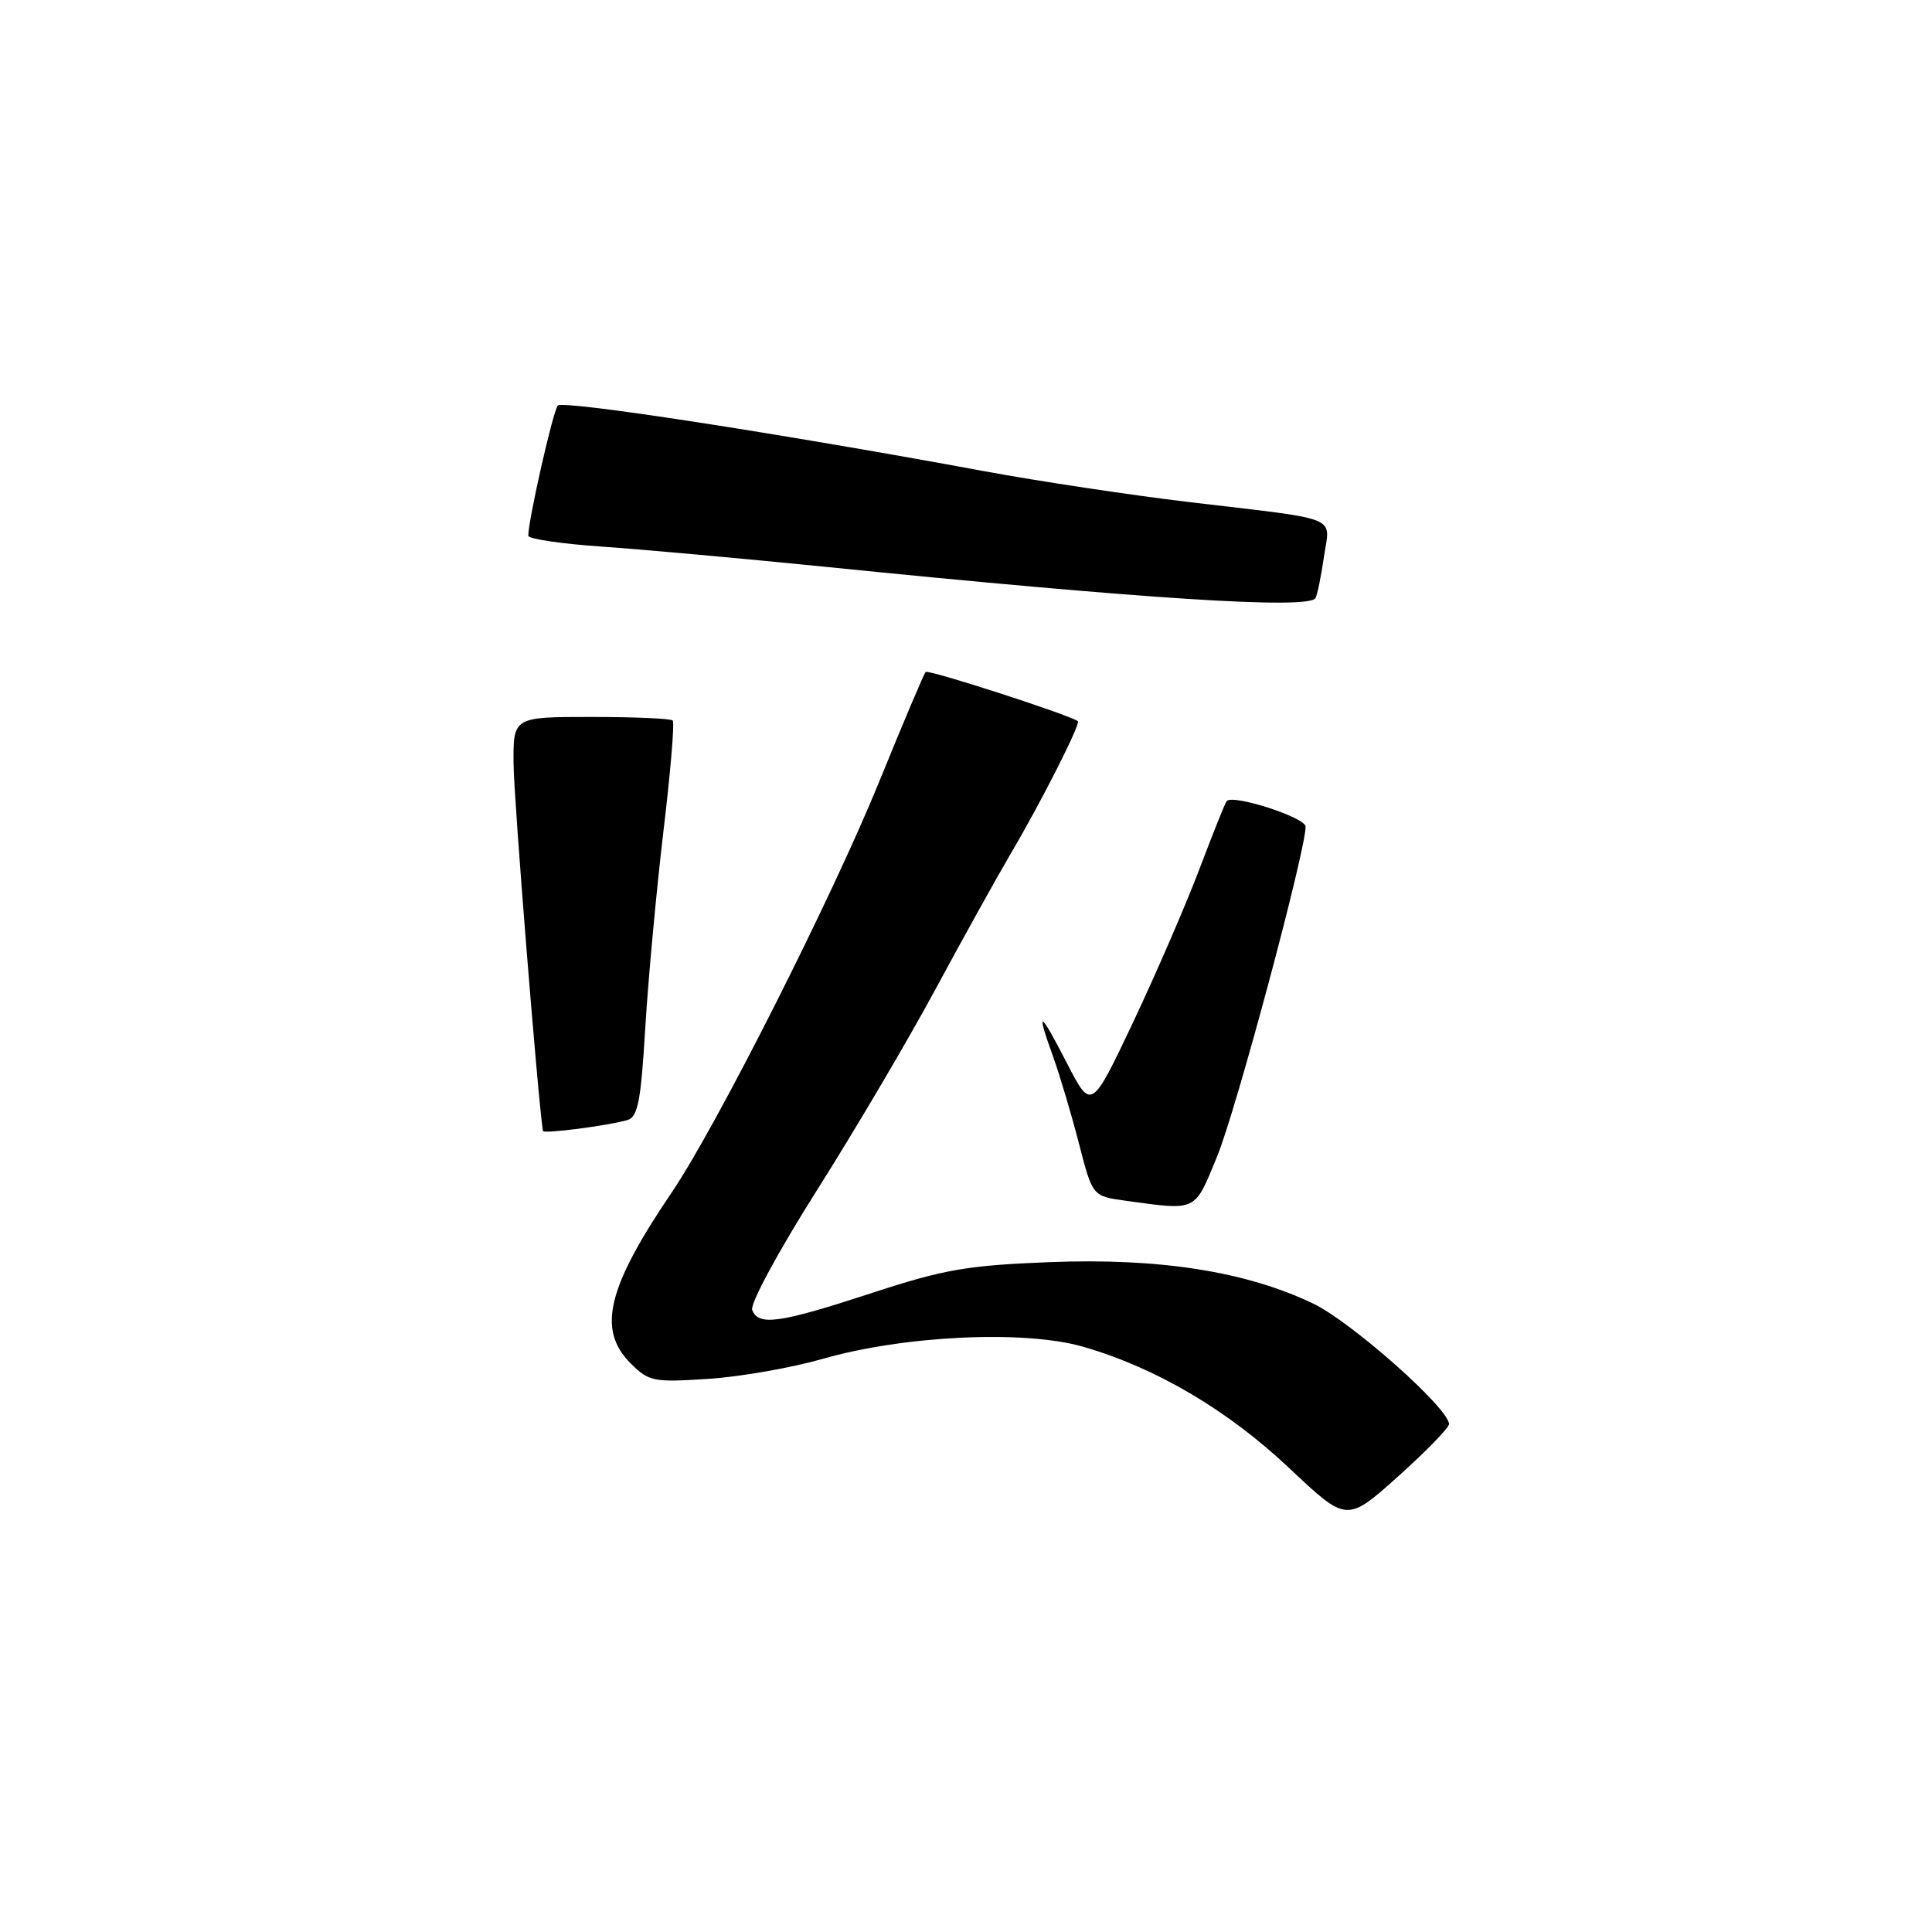 <?xml version="1.0" encoding="UTF-8" standalone="no"?>
<!DOCTYPE svg PUBLIC "-//W3C//DTD SVG 1.1//EN" "http://www.w3.org/Graphics/SVG/1.1/DTD/svg11.dtd" >
<svg xmlns="http://www.w3.org/2000/svg" xmlns:xlink="http://www.w3.org/1999/xlink" version="1.1" viewBox="0 0 256 256">
 <g >
 <path fill="currentColor"
d=" M 192.00 188.70 C 192.00 186.63 179.08 175.16 174.00 172.73 C 165.11 168.47 153.65 166.67 139.07 167.24 C 128.11 167.67 125.08 168.20 115.40 171.37 C 103.27 175.34 100.49 175.73 99.67 173.57 C 99.36 172.78 103.16 165.77 108.18 157.82 C 113.17 149.95 120.29 137.88 124.00 131.00 C 127.71 124.12 132.18 116.08 133.93 113.11 C 137.95 106.30 143.23 95.87 142.82 95.56 C 141.69 94.72 123.00 88.67 122.65 89.04 C 122.42 89.29 119.66 95.80 116.53 103.50 C 110.32 118.78 94.94 149.25 89.01 158.00 C 80.44 170.64 79.11 176.20 83.56 180.65 C 85.97 183.06 86.57 183.18 93.81 182.71 C 98.04 182.44 104.88 181.24 109.00 180.06 C 119.77 176.96 135.77 176.21 143.52 178.45 C 153.19 181.24 162.66 186.83 170.85 194.55 C 178.45 201.72 178.45 201.72 185.23 195.66 C 188.95 192.32 192.00 189.19 192.00 188.70 Z  M 161.29 153.20 C 163.80 147.06 173.00 112.77 173.00 109.53 C 173.00 108.33 163.42 105.22 162.55 106.14 C 162.35 106.34 160.76 110.33 158.99 115.00 C 157.23 119.67 153.27 128.82 150.20 135.33 C 144.60 147.15 144.60 147.15 141.35 140.83 C 137.73 133.79 137.22 133.59 139.58 140.12 C 140.44 142.53 141.97 147.65 142.96 151.50 C 144.76 158.50 144.76 158.50 149.13 159.10 C 158.70 160.41 158.23 160.64 161.29 153.20 Z  M 83.15 148.41 C 84.52 148.01 84.93 145.86 85.50 136.21 C 85.89 129.77 86.97 118.07 87.90 110.22 C 88.84 102.37 89.40 95.73 89.14 95.47 C 88.88 95.21 84.02 95.00 78.33 95.00 C 68.00 95.00 68.00 95.00 68.05 101.25 C 68.08 105.75 71.28 145.71 71.94 149.86 C 72.01 150.27 80.57 149.16 83.15 148.41 Z  M 174.31 79.25 C 174.55 78.84 175.05 76.38 175.43 73.78 C 176.23 68.24 177.99 68.95 157.50 66.52 C 149.80 65.60 137.65 63.77 130.50 62.45 C 103.11 57.39 74.60 53.00 73.91 53.74 C 73.29 54.40 70.00 68.90 70.00 70.99 C 70.00 71.41 74.39 72.06 79.75 72.43 C 85.11 72.80 98.28 73.99 109.00 75.07 C 151.74 79.39 173.43 80.78 174.31 79.25 Z "/>
</g>
</svg>